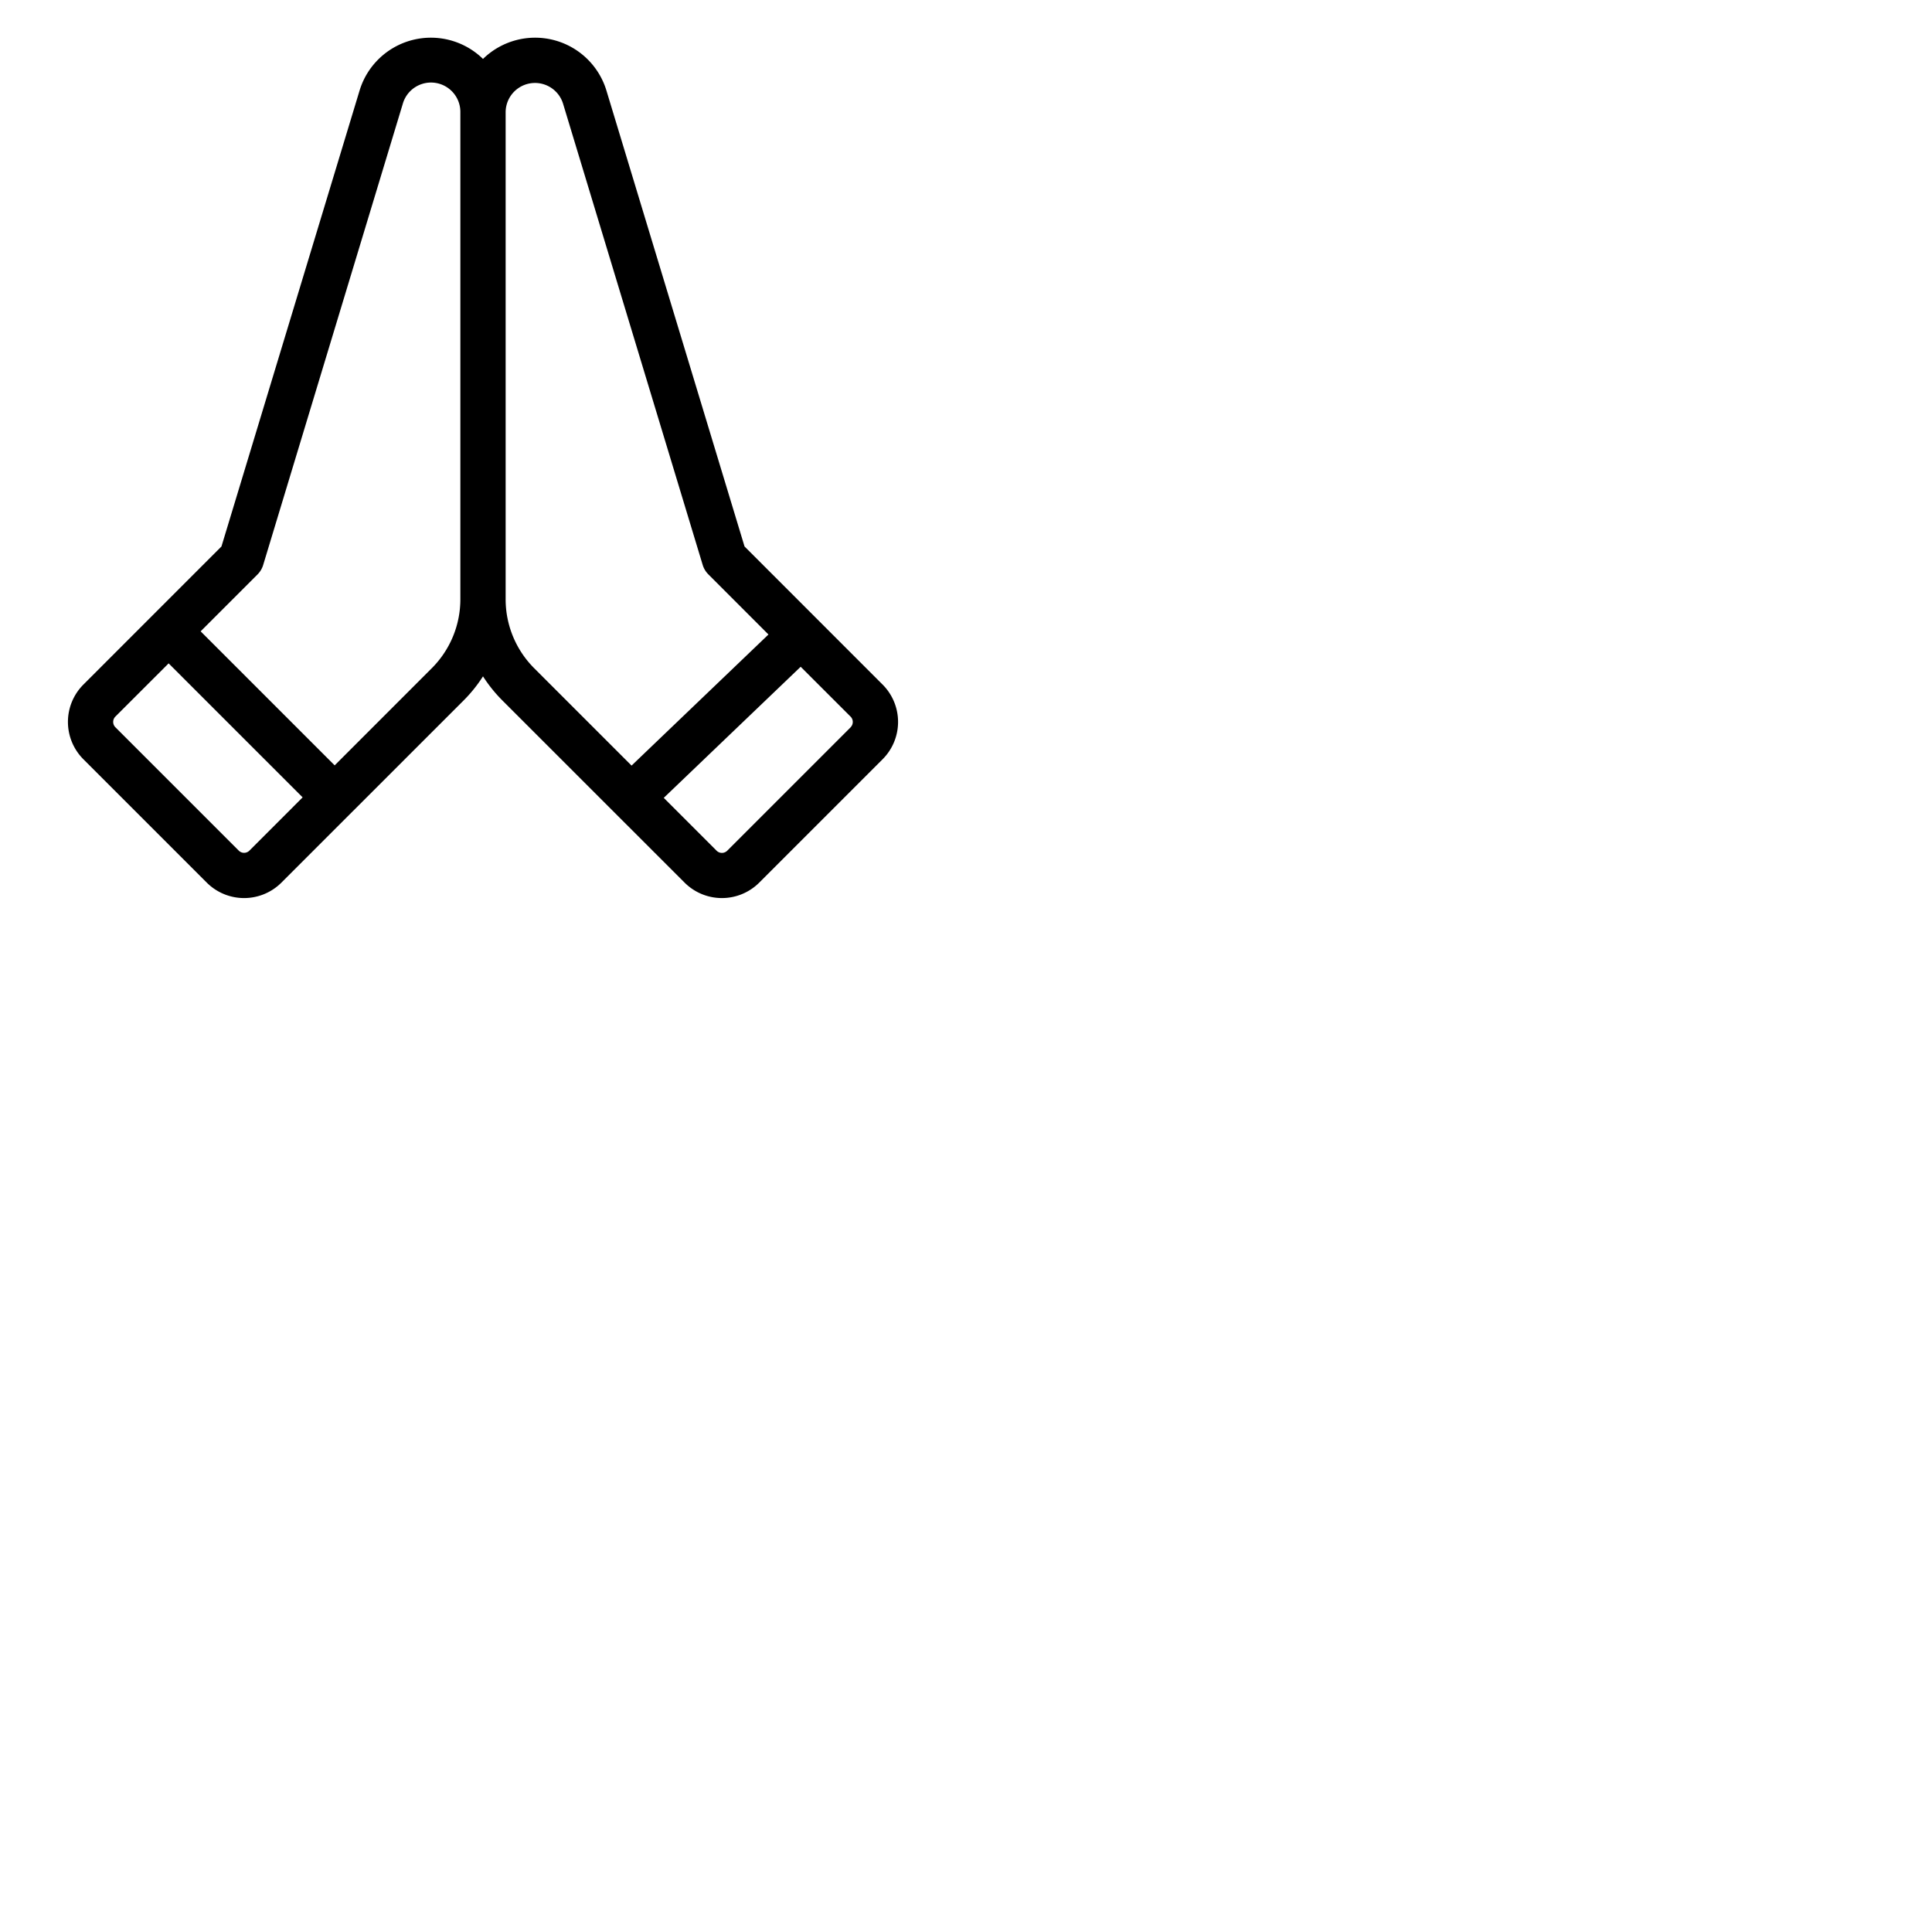 <svg xmlns="http://www.w3.org/2000/svg" version="1.1" viewBox="0 0 512 512" fill="currentColor"><path fill="currentColor" d="m233.9 181.42l-36.59-36.6L160.71 24A19.75 19.75 0 0 0 128 15.62A19.75 19.75 0 0 0 95.29 24l-36.6 120.82l-36.59 36.6a14 14 0 0 0 0 19.79l32.69 32.69a14 14 0 0 0 19.79 0l48.29-48.28a38 38 0 0 0 5.13-6.38a38 38 0 0 0 5.13 6.38l48.29 48.28a14 14 0 0 0 19.79 0l32.69-32.69a14 14 0 0 0 0-19.79m-167.8 44a2 2 0 0 1-2.83 0l-32.69-32.69a2 2 0 0 1 0-2.83l14.11-14.1l35.51 35.51Zm48.28-48.29l-25.69 25.7l-35.52-35.52l15.07-15.07a6 6 0 0 0 1.5-2.5l37-122.22A7.78 7.78 0 0 1 122 29.78v129a25.83 25.83 0 0 1-7.62 18.35M134 158.75v-129a7.78 7.78 0 0 1 15.22-2.26l37 122.22a6 6 0 0 0 1.5 2.5l15.93 15.94l-36.28 34.74l-25.79-25.79a25.83 25.83 0 0 1-7.58-18.35m91.42 34l-32.69 32.69a2 2 0 0 1-2.83 0l-14-14l36.29-34.74l13.24 13.23a2 2 0 0 1-.01 2.8Z"/></svg>